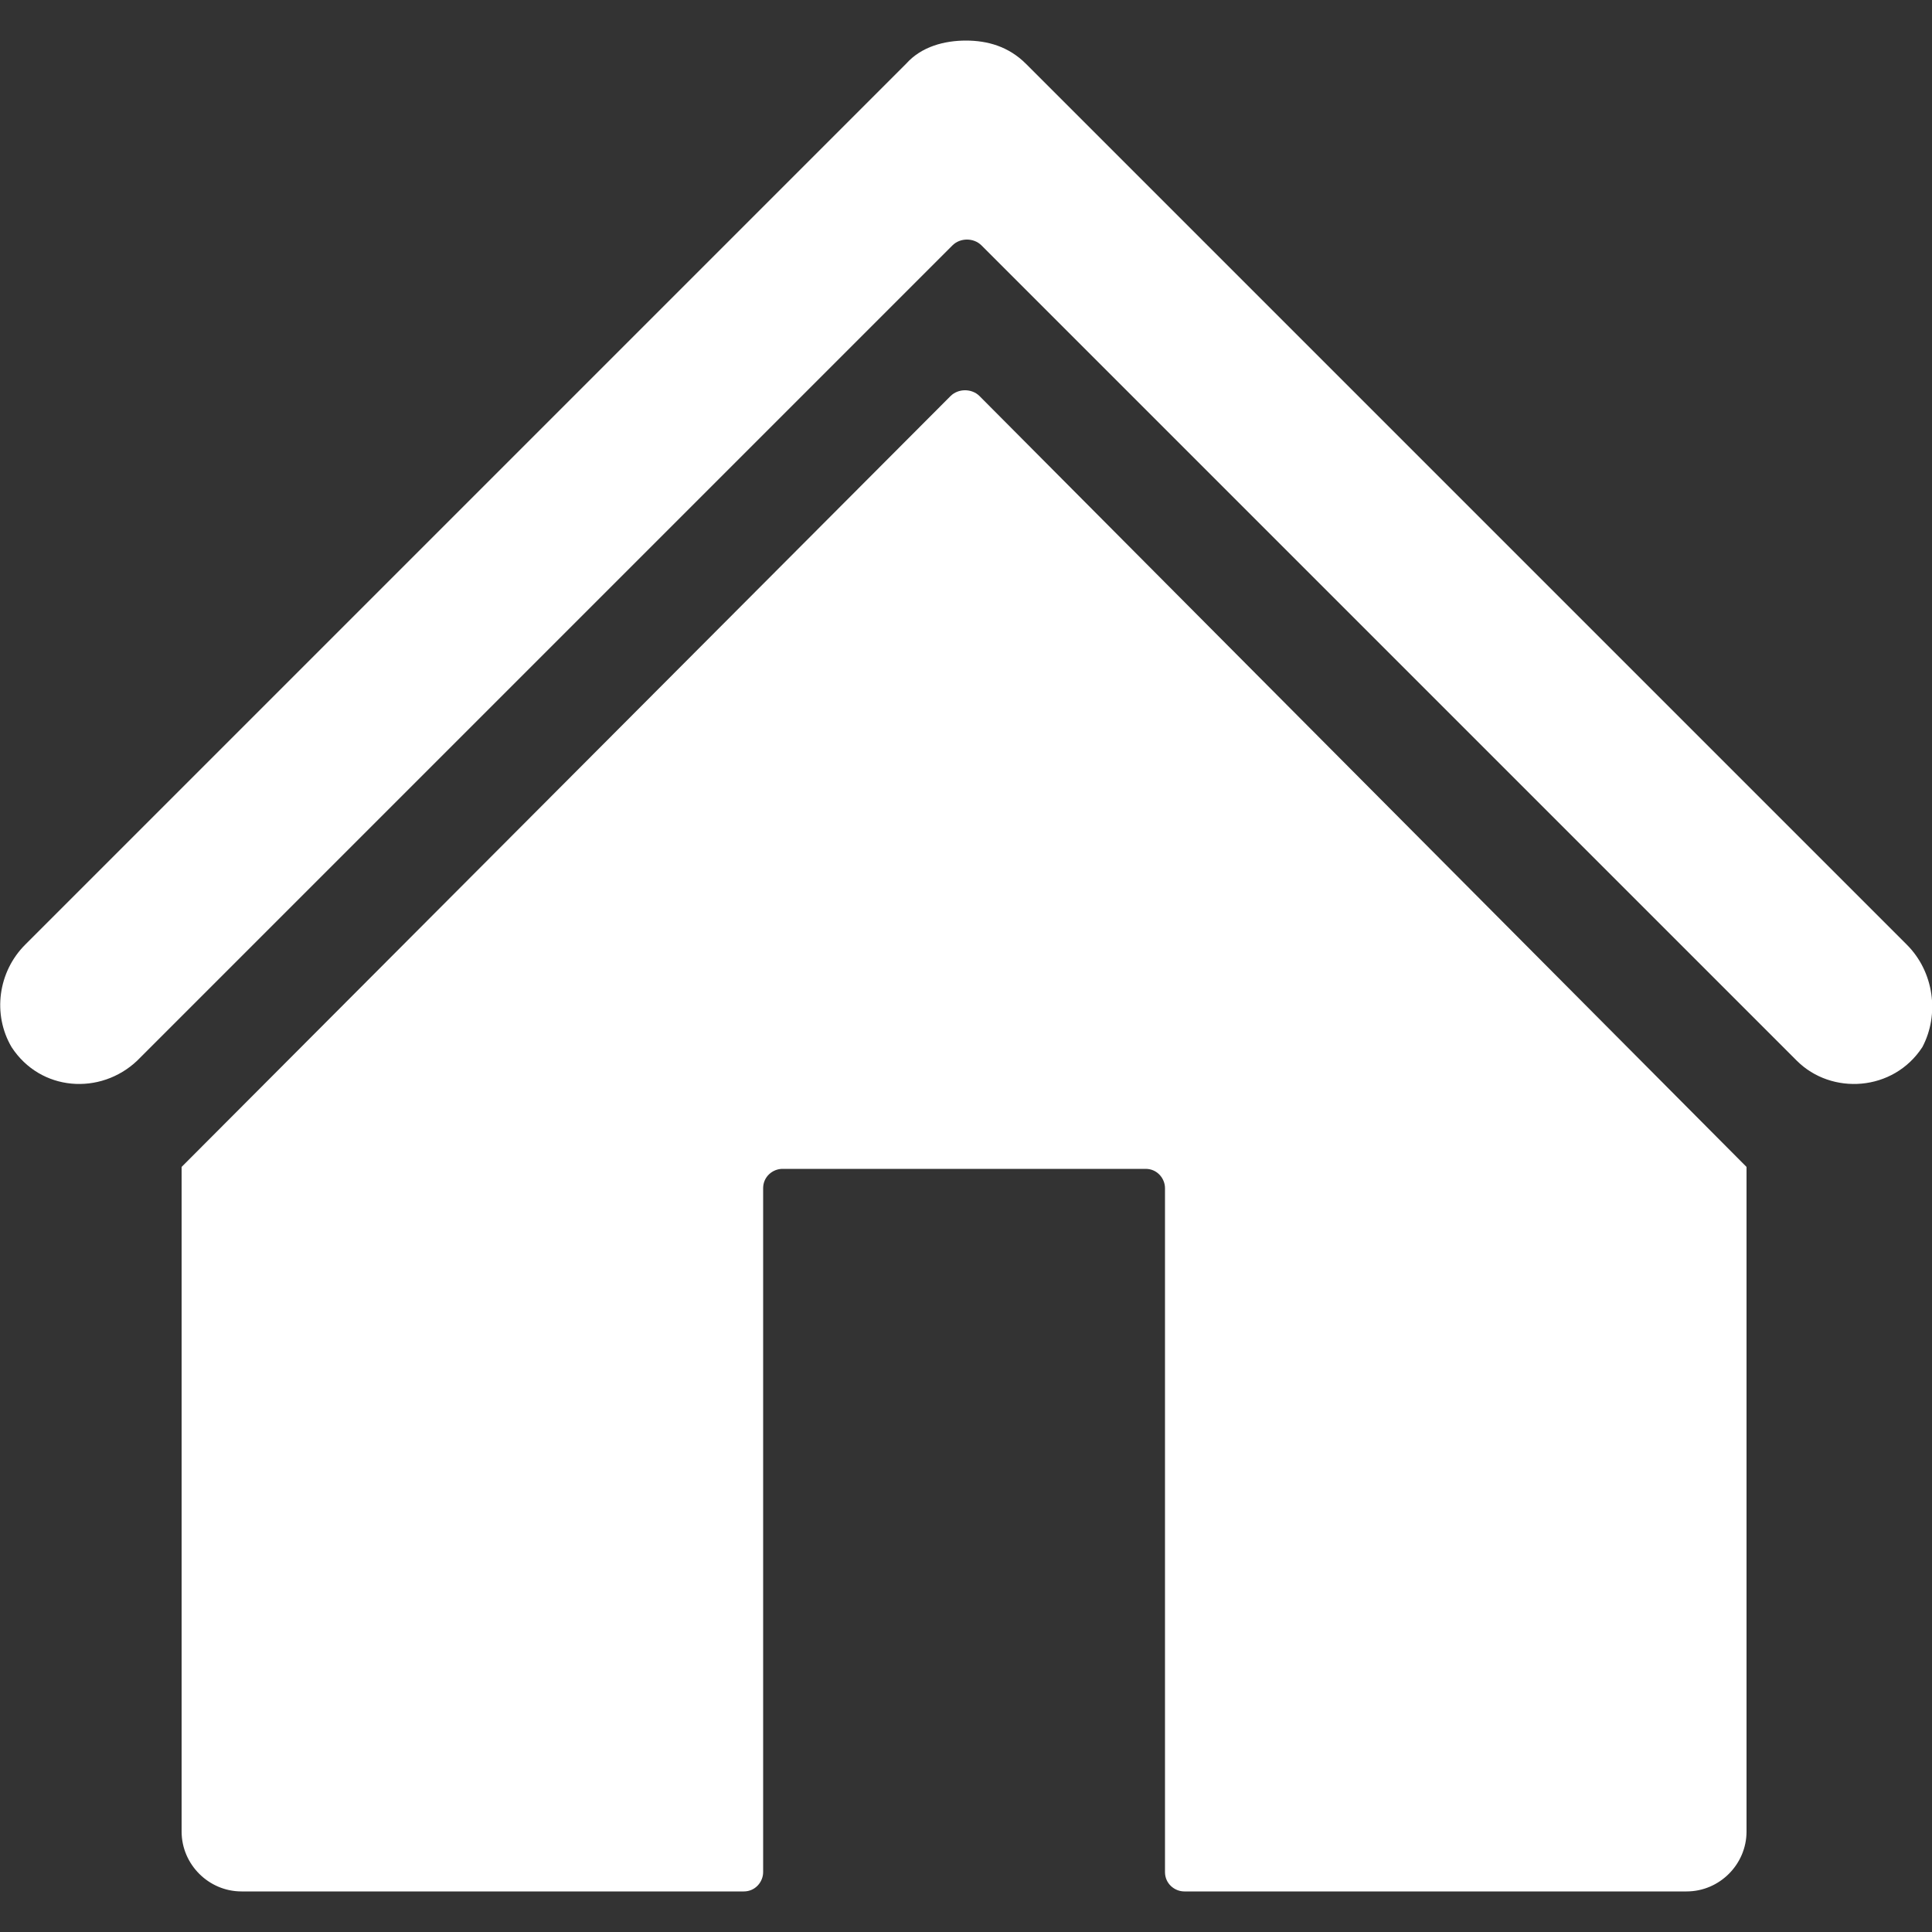<?xml version="1.0" encoding="utf-8"?>
<!-- Generator: Adobe Illustrator 18.0.0, SVG Export Plug-In . SVG Version: 6.00 Build 0)  -->
<!DOCTYPE svg PUBLIC "-//W3C//DTD SVG 1.1//EN" "http://www.w3.org/Graphics/SVG/1.1/DTD/svg11.dtd">
<svg version="1.1" id="图层_1" xmlns="http://www.w3.org/2000/svg" xmlns:xlink="http://www.w3.org/1999/xlink" x="0px" y="0px"
	 viewBox="0 0 100 100" enable-background="new 0 0 100 100" xml:space="preserve">
<rect x="0" y="0" width="100" height="100" fill="#333333" stroke="none"/>
<g>
	<path fill="#FFFFFF" d="M98.7,48.9L53.1,3.3c-0.9-0.9-2-1.2-3.1-1.2c-1.1,0-2.3,0.3-3.1,1.2L1.3,48.9c-1.4,1.4-1.7,3.6-0.7,5.3
		c1.5,2.3,4.6,2.5,6.5,0.7l42.2-42.2c0.4-0.4,1.1-0.4,1.5,0l42.2,42.2c1.8,1.8,5,1.6,6.5-0.7C100.4,52.5,100.1,50.3,98.7,48.9z"/>
	<path fill="#FFFFFF" d="M9.4,60.4v34.4c0,1.7,1.4,3.1,3.1,3.1h26c0.6,0,1-0.5,1-1V61.5c0-0.6,0.5-1,1-1h18.8c0.6,0,1,0.5,1,1v35.4
		c0,0.6,0.5,1,1,1h26c1.7,0,3.1-1.4,3.1-3.1V60.4L50.7,20.5c-0.4-0.4-1.1-0.4-1.5,0L9.4,60.4z"/>
</g>
</svg>
